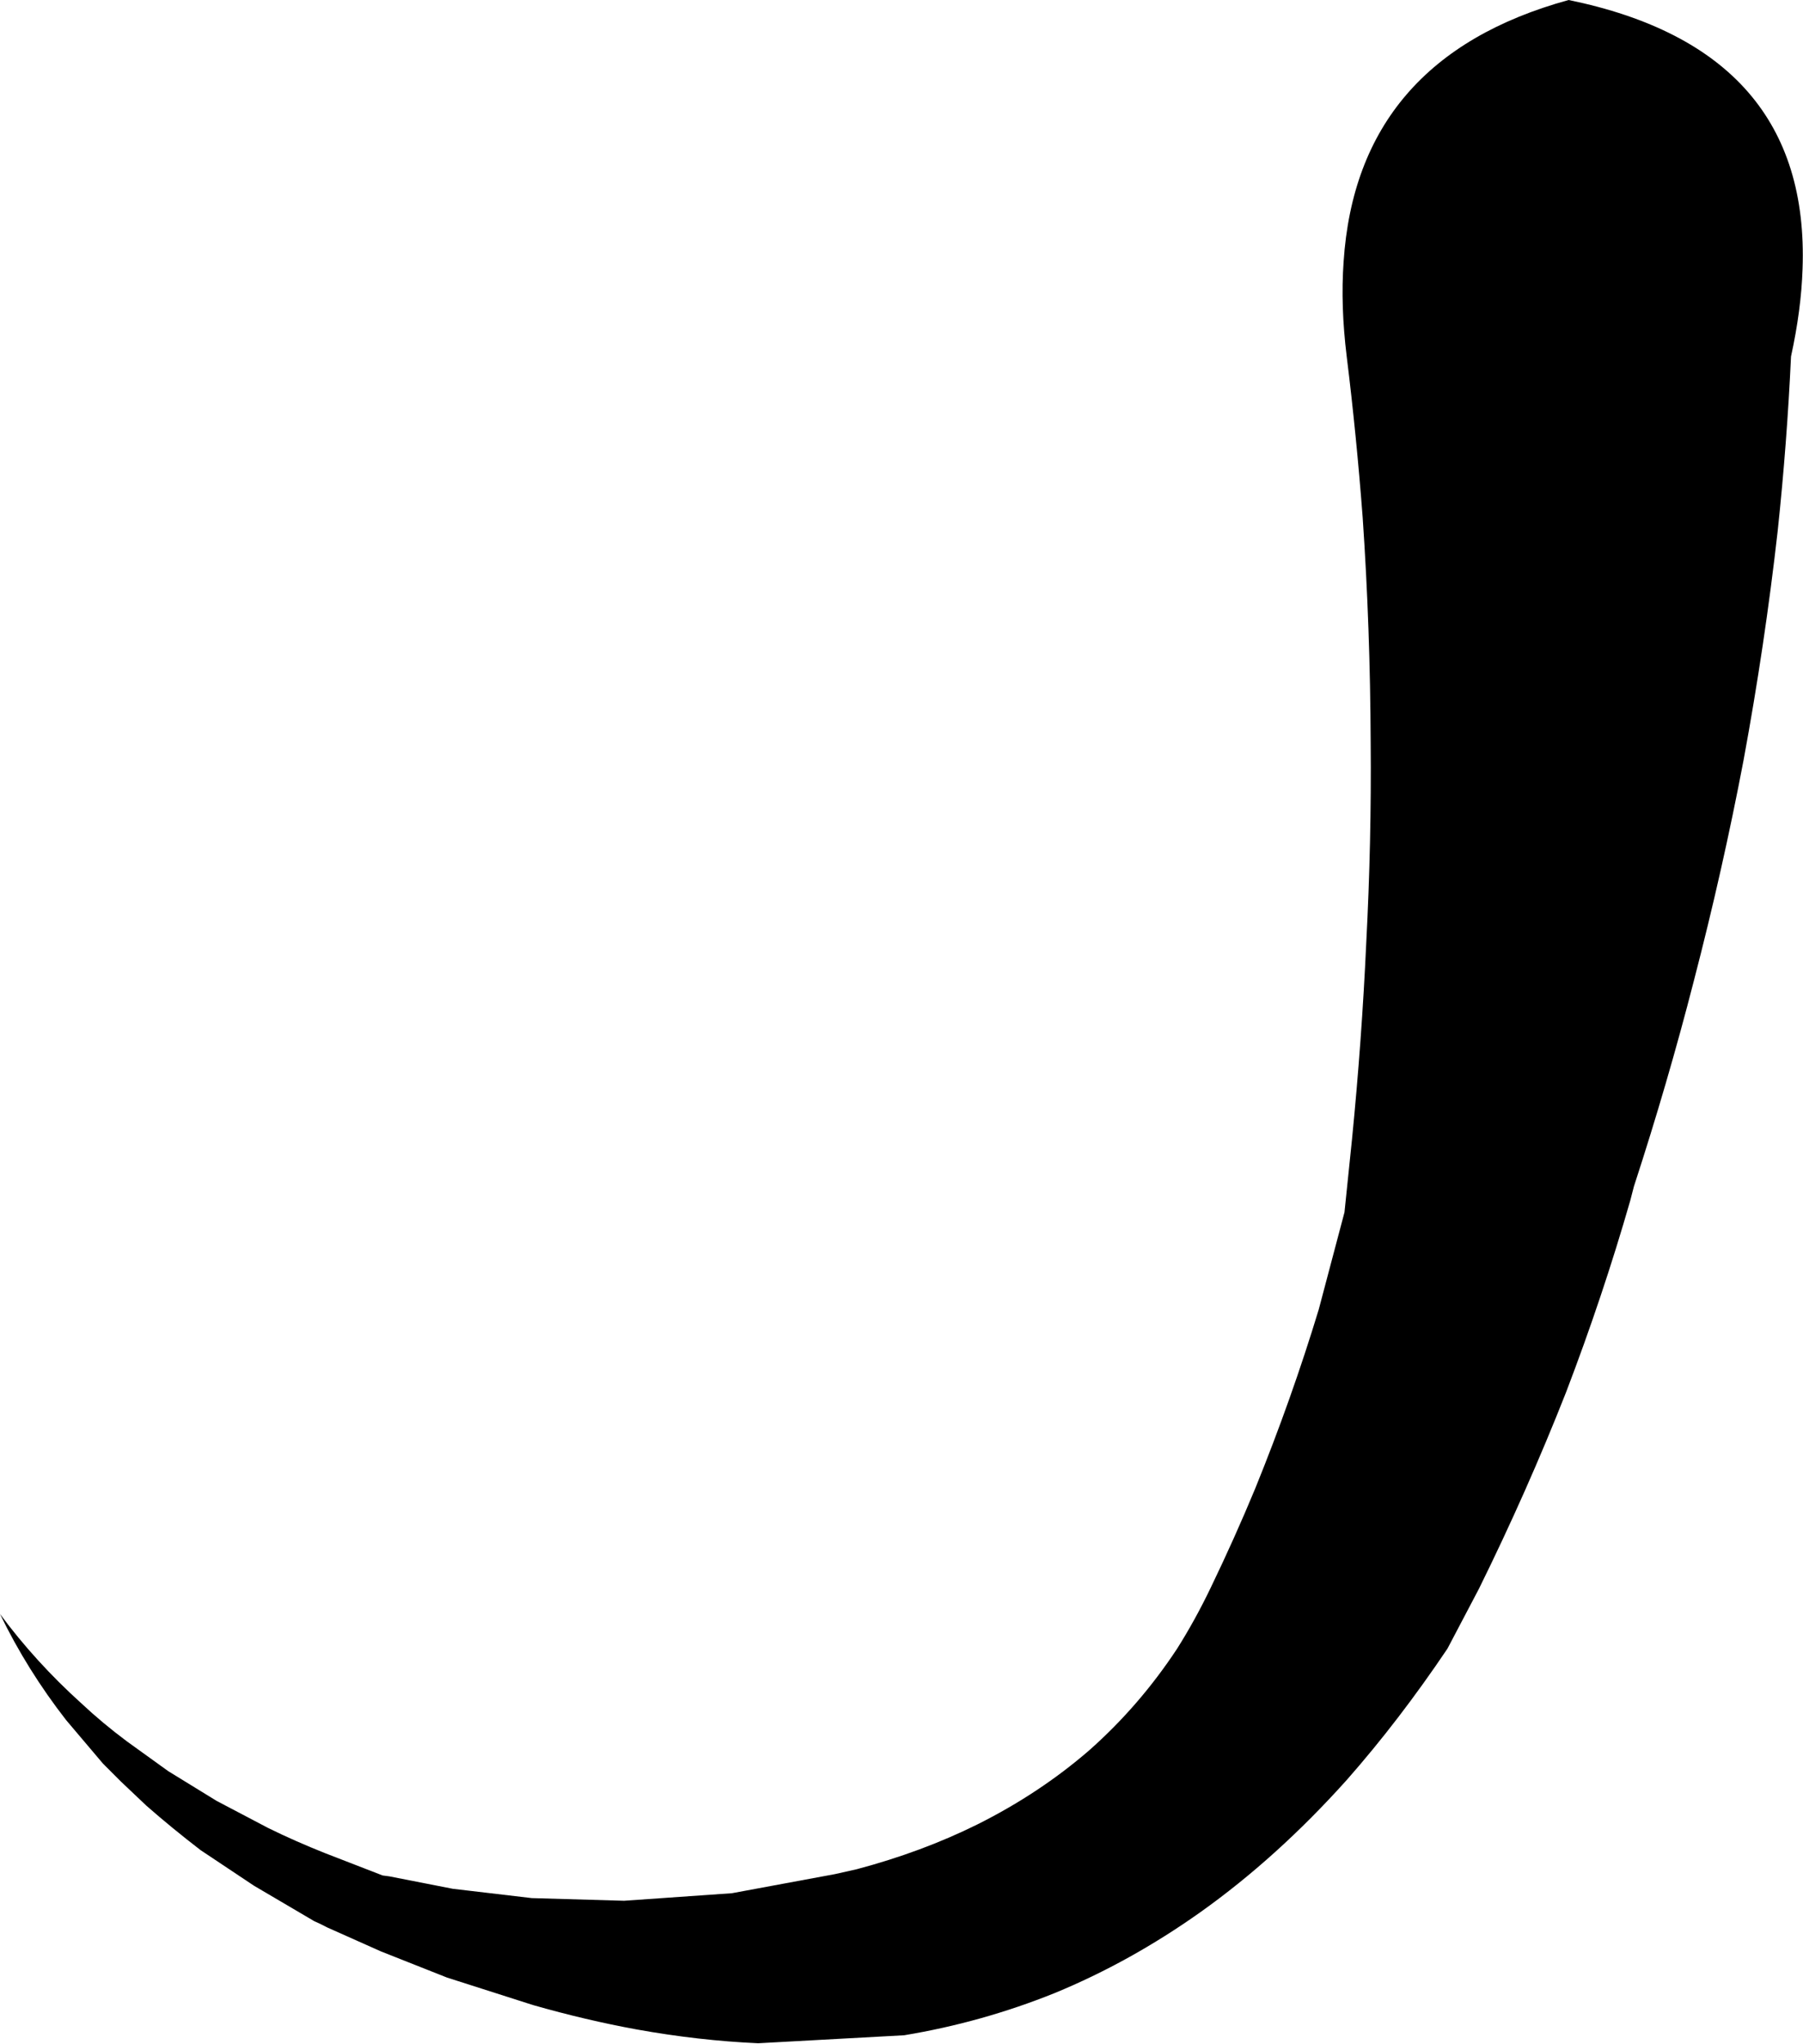 <?xml version="1.0" encoding="UTF-8" standalone="no"?>
<svg xmlns:xlink="http://www.w3.org/1999/xlink" height="230.25px" width="203.1px" xmlns="http://www.w3.org/2000/svg">
  <g transform="matrix(1.0, 0.0, 0.0, 1.0, -225.85, -299.85)">
    <path d="M402.55 299.85 Q429.8 305.45 428.9 330.15 428.75 334.75 427.6 340.0 427.15 349.75 426.1 359.65 424.65 372.5 422.25 385.5 419.9 397.85 416.65 410.35 413.7 421.85 409.9 433.5 L409.5 435.05 Q406.4 445.85 402.25 456.7 397.9 467.75 392.45 478.8 L388.9 485.55 Q383.45 493.65 377.55 500.35 369.7 509.1 361.05 515.25 353.15 520.85 344.65 524.35 336.45 527.65 327.7 529.1 L311.25 530.0 Q304.55 529.7 297.6 528.45 291.85 527.4 285.9 525.7 L276.2 522.6 268.75 519.65 262.7 516.95 Q261.95 516.55 261.25 516.25 L254.45 512.25 248.45 508.25 Q245.2 505.75 242.35 503.25 L239.5 500.55 237.45 498.5 233.3 493.6 Q228.9 487.95 225.85 481.65 229.85 487.05 235.0 491.7 237.4 493.95 240.15 496.0 L244.8 499.35 250.25 502.7 256.05 505.75 Q259.1 507.25 262.5 508.6 L268.95 511.1 269.7 511.2 276.85 512.6 285.75 513.65 296.15 513.95 308.3 513.1 319.9 510.95 322.35 510.4 Q329.7 508.45 335.95 505.35 342.95 501.85 348.55 497.0 354.2 492.0 358.45 485.55 360.5 482.3 362.25 478.65 364.95 473.05 367.25 467.5 371.35 457.4 374.4 447.35 L377.3 436.4 378.15 428.15 Q379.25 417.0 379.75 406.1 380.35 394.6 380.25 383.5 380.2 370.55 379.35 358.15 378.65 348.9 377.55 340.0 376.85 334.3 377.2 329.35 378.7 306.4 402.55 299.85" fill="#000000" fill-rule="evenodd" stroke="none"/>
  </g>
</svg>
